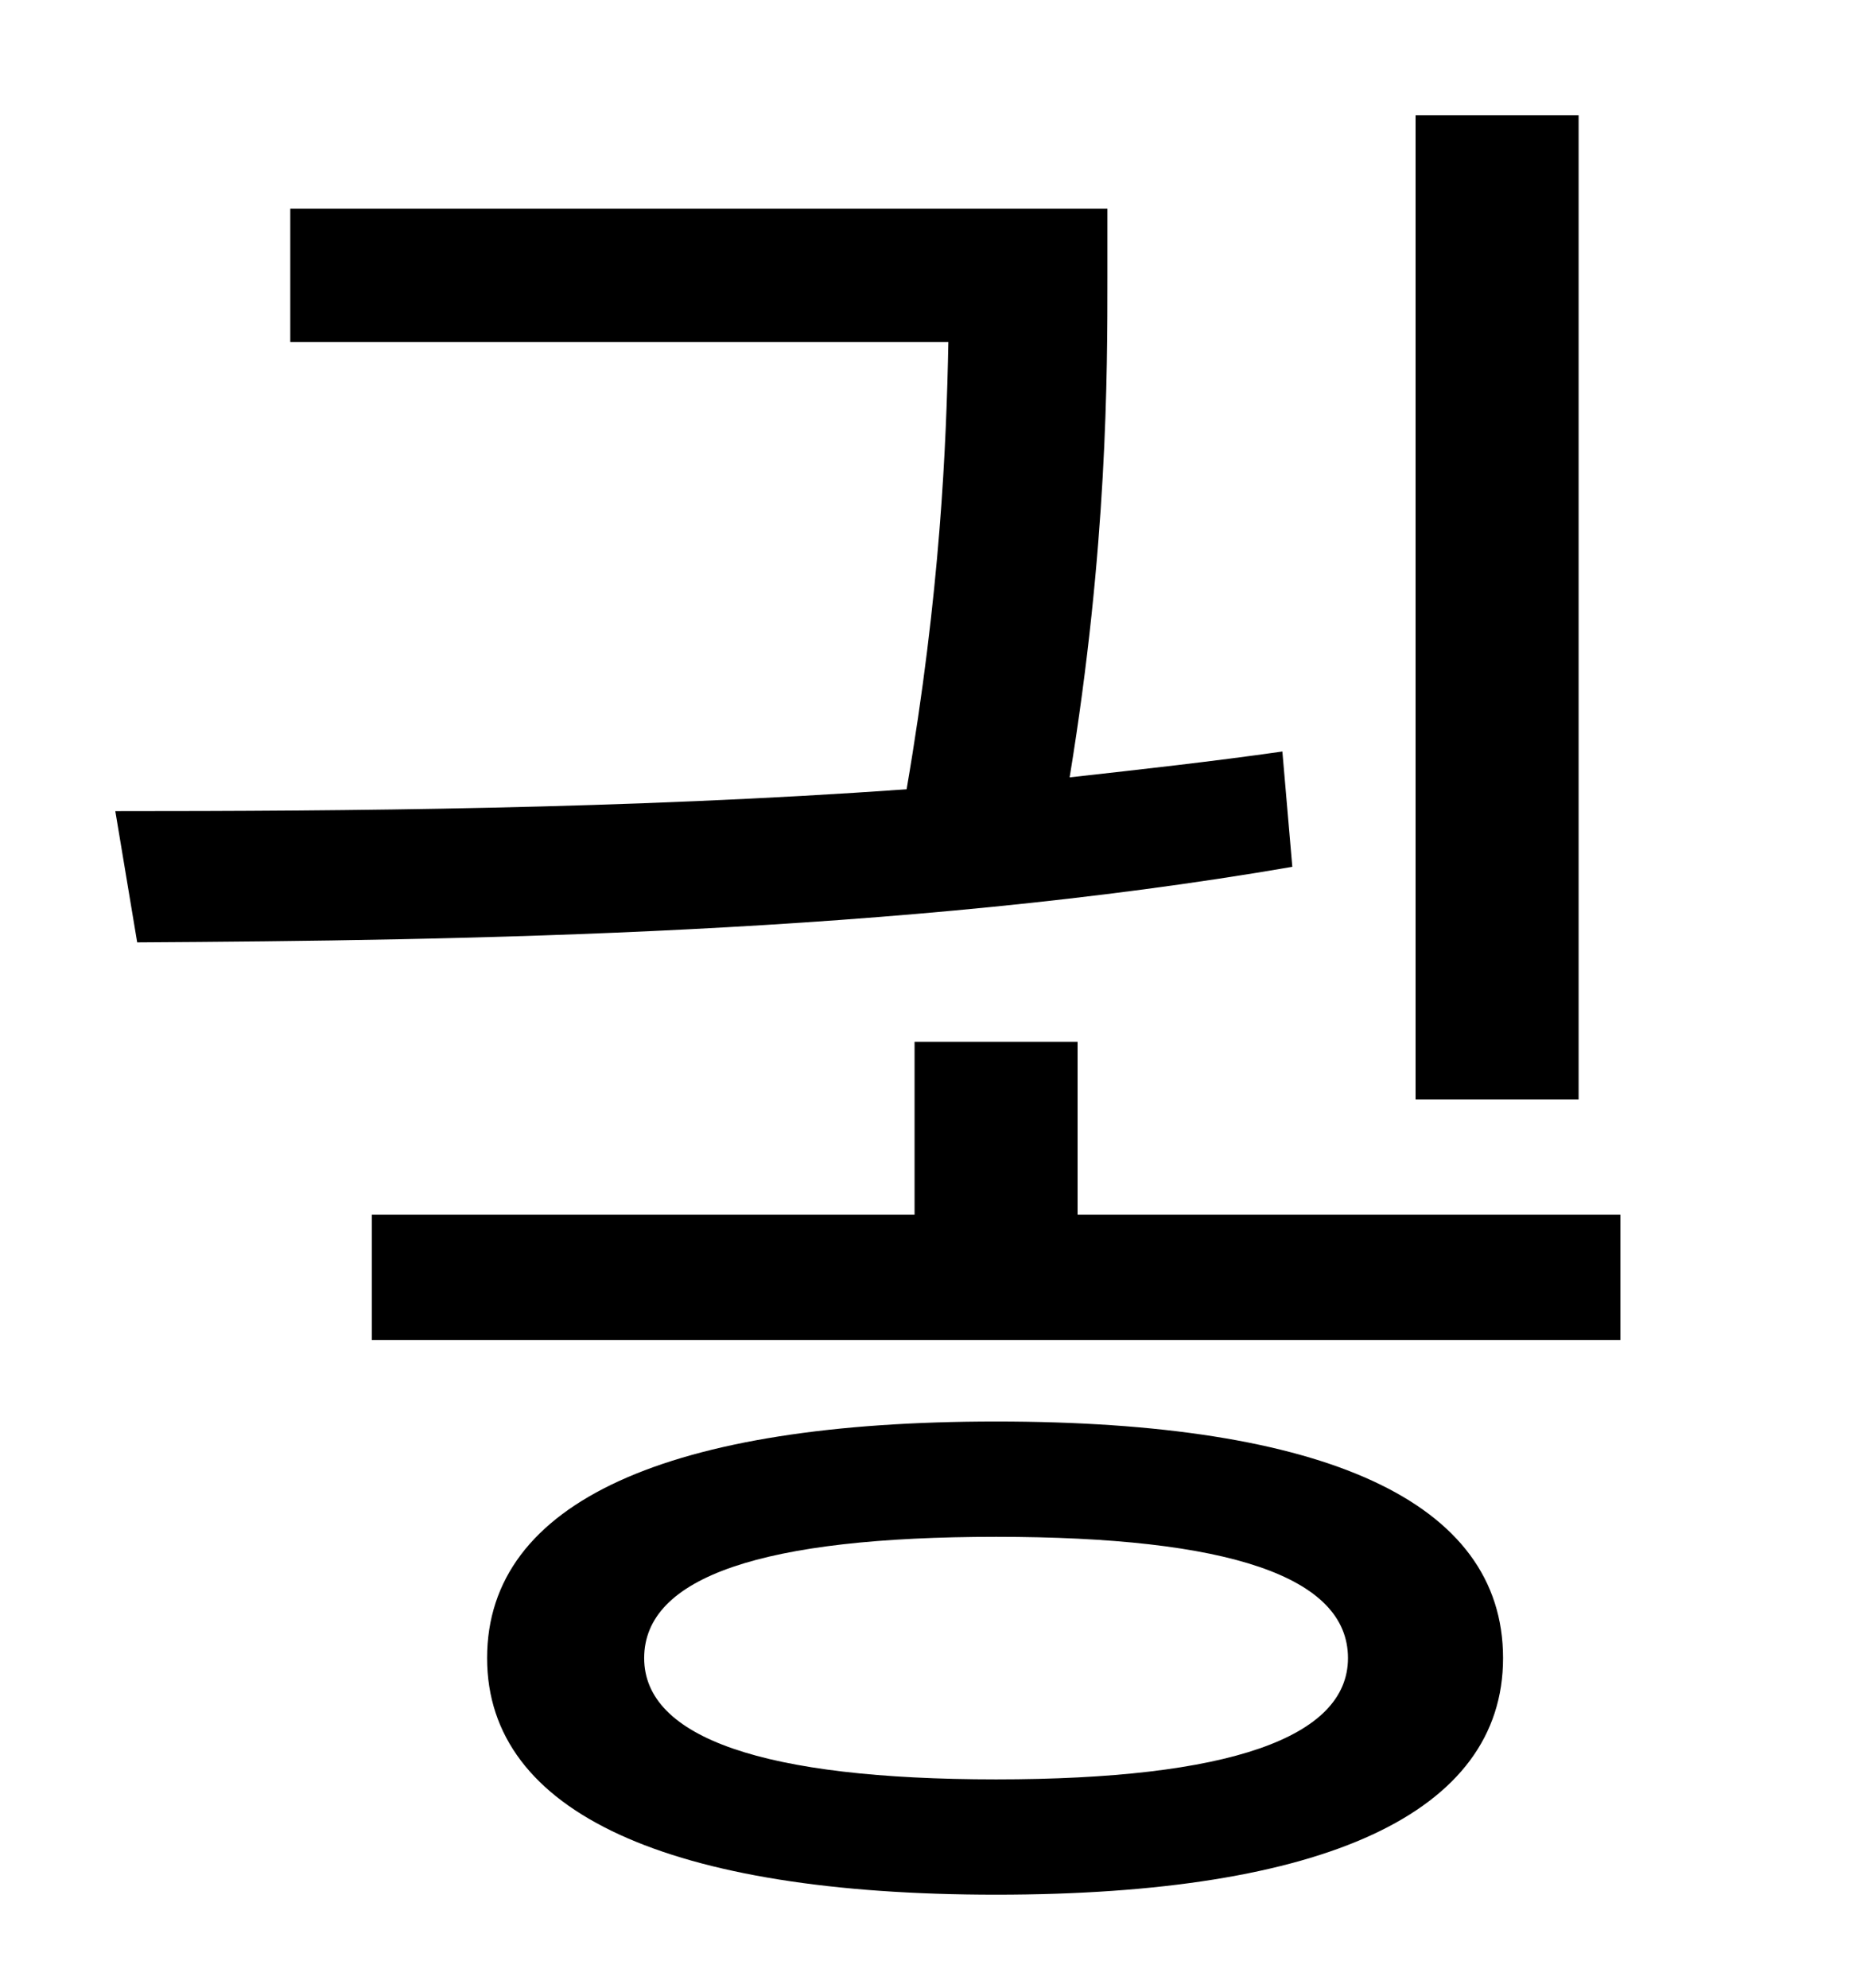 <?xml version="1.0" standalone="no"?>
<!DOCTYPE svg PUBLIC "-//W3C//DTD SVG 1.1//EN" "http://www.w3.org/Graphics/SVG/1.1/DTD/svg11.dtd" >
<svg xmlns="http://www.w3.org/2000/svg" xmlns:xlink="http://www.w3.org/1999/xlink" version="1.1" viewBox="-10 0 930 1000">
   <path fill="currentColor"
d="M784 58v495h-82v-495h82zM635 378l5 58c-197 34 -417 37 -581 38l-11 -66c115 0 257 -1 398 -11c17 -99 20 -173 21 -225h-331v-67h411v34c0 49 0 136 -19 252c36 -4 72 -8 107 -13zM491 895c117 0 177 -21 177 -61c0 -41 -60 -61 -177 -61s-177 20 -177 61
c0 40 60 61 177 61zM491 715c165 0 255 40 255 119c0 78 -90 119 -255 119c-164 0 -256 -41 -256 -119c0 -79 92 -119 256 -119zM532 611h273v63h-628v-63h273v-87h82v87z" />
</svg>
